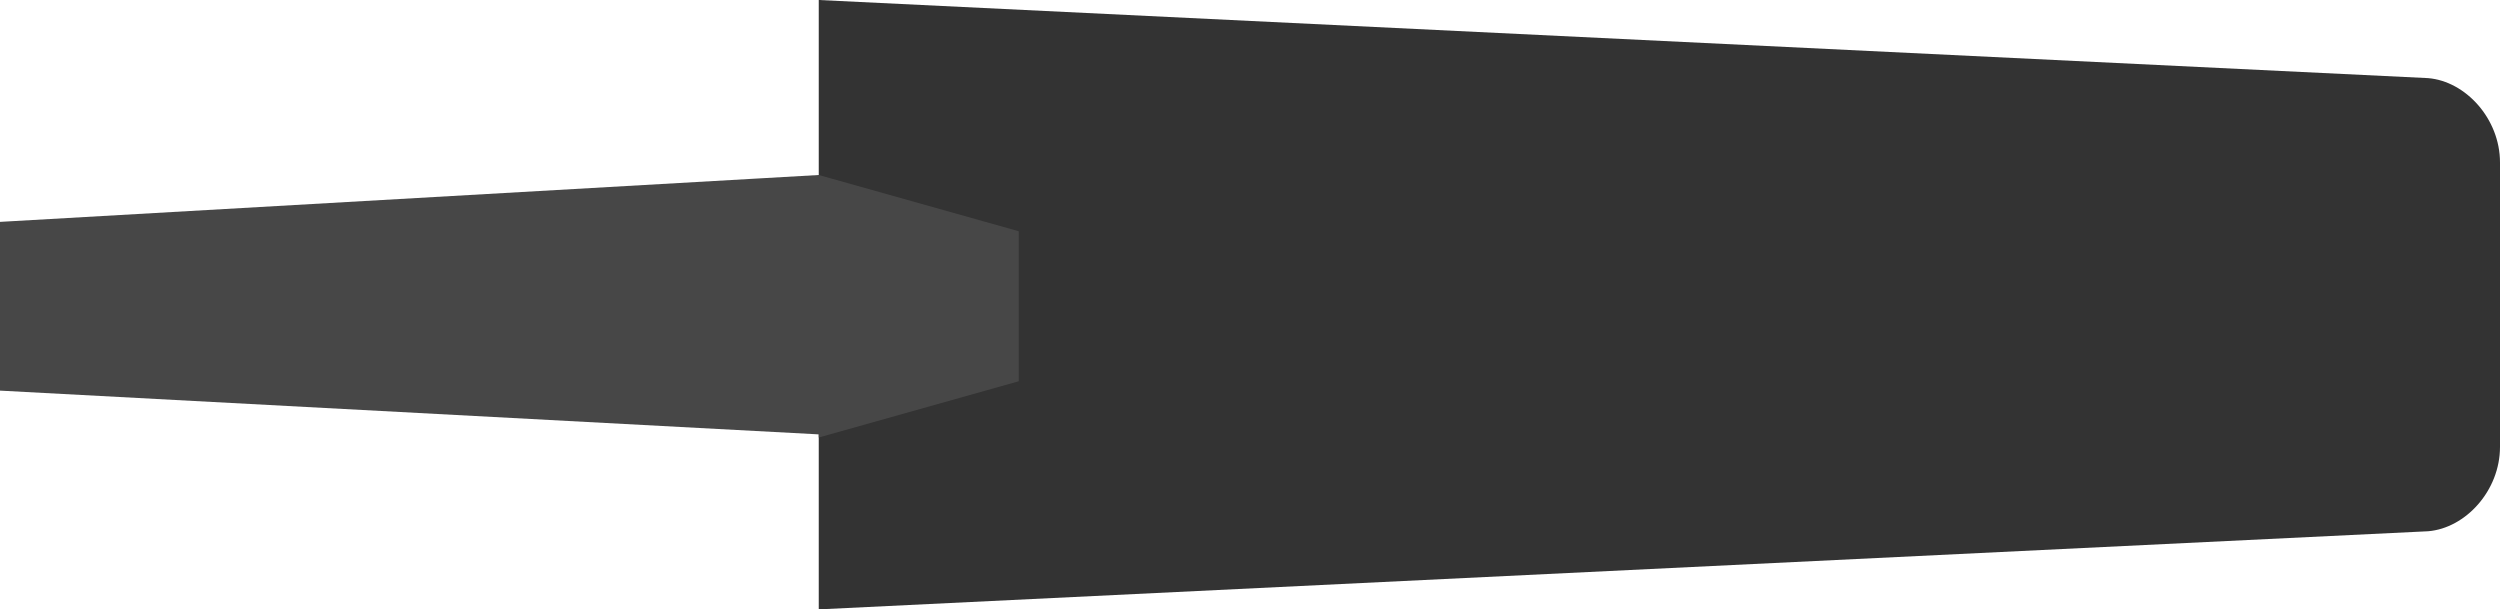 <!-- Generator: Adobe Illustrator 24.3.0, SVG Export Plug-In  -->
<svg version="1.1" xmlns="http://www.w3.org/2000/svg" xmlns:xlink="http://www.w3.org/1999/xlink" x="0px" y="0px" width="80px"
	 height="19.5px" viewBox="0 0 80 19.5" style="overflow:visible;enable-background:new 0 0 80 19.5;" xml:space="preserve">
<style type="text/css">
	.st0{fill:#333333;}
	.st1{fill:#474747;}
</style>
<defs>
</defs>
<g id="XMLID_2_">
	<path id="XMLID_4_" class="st0" d="M26.2,19.5V0l51.5,2.5C78.9,2.6,80,3.8,80,5.2v9.1c0,1.4-1.1,2.6-2.3,2.7L26.2,19.5z"/>
	<polygon id="XMLID_3_" class="st1" points="32.6,7.4 26.2,5.6 26.2,5.6 26.1,5.7 26.2,5.6 26.2,5.6 0,7.1 0,12.5 26.2,13.9 
		26.2,13.9 26.1,13.9 26.2,13.9 26.2,14 32.6,12.2 	"/>
</g>
</svg>
